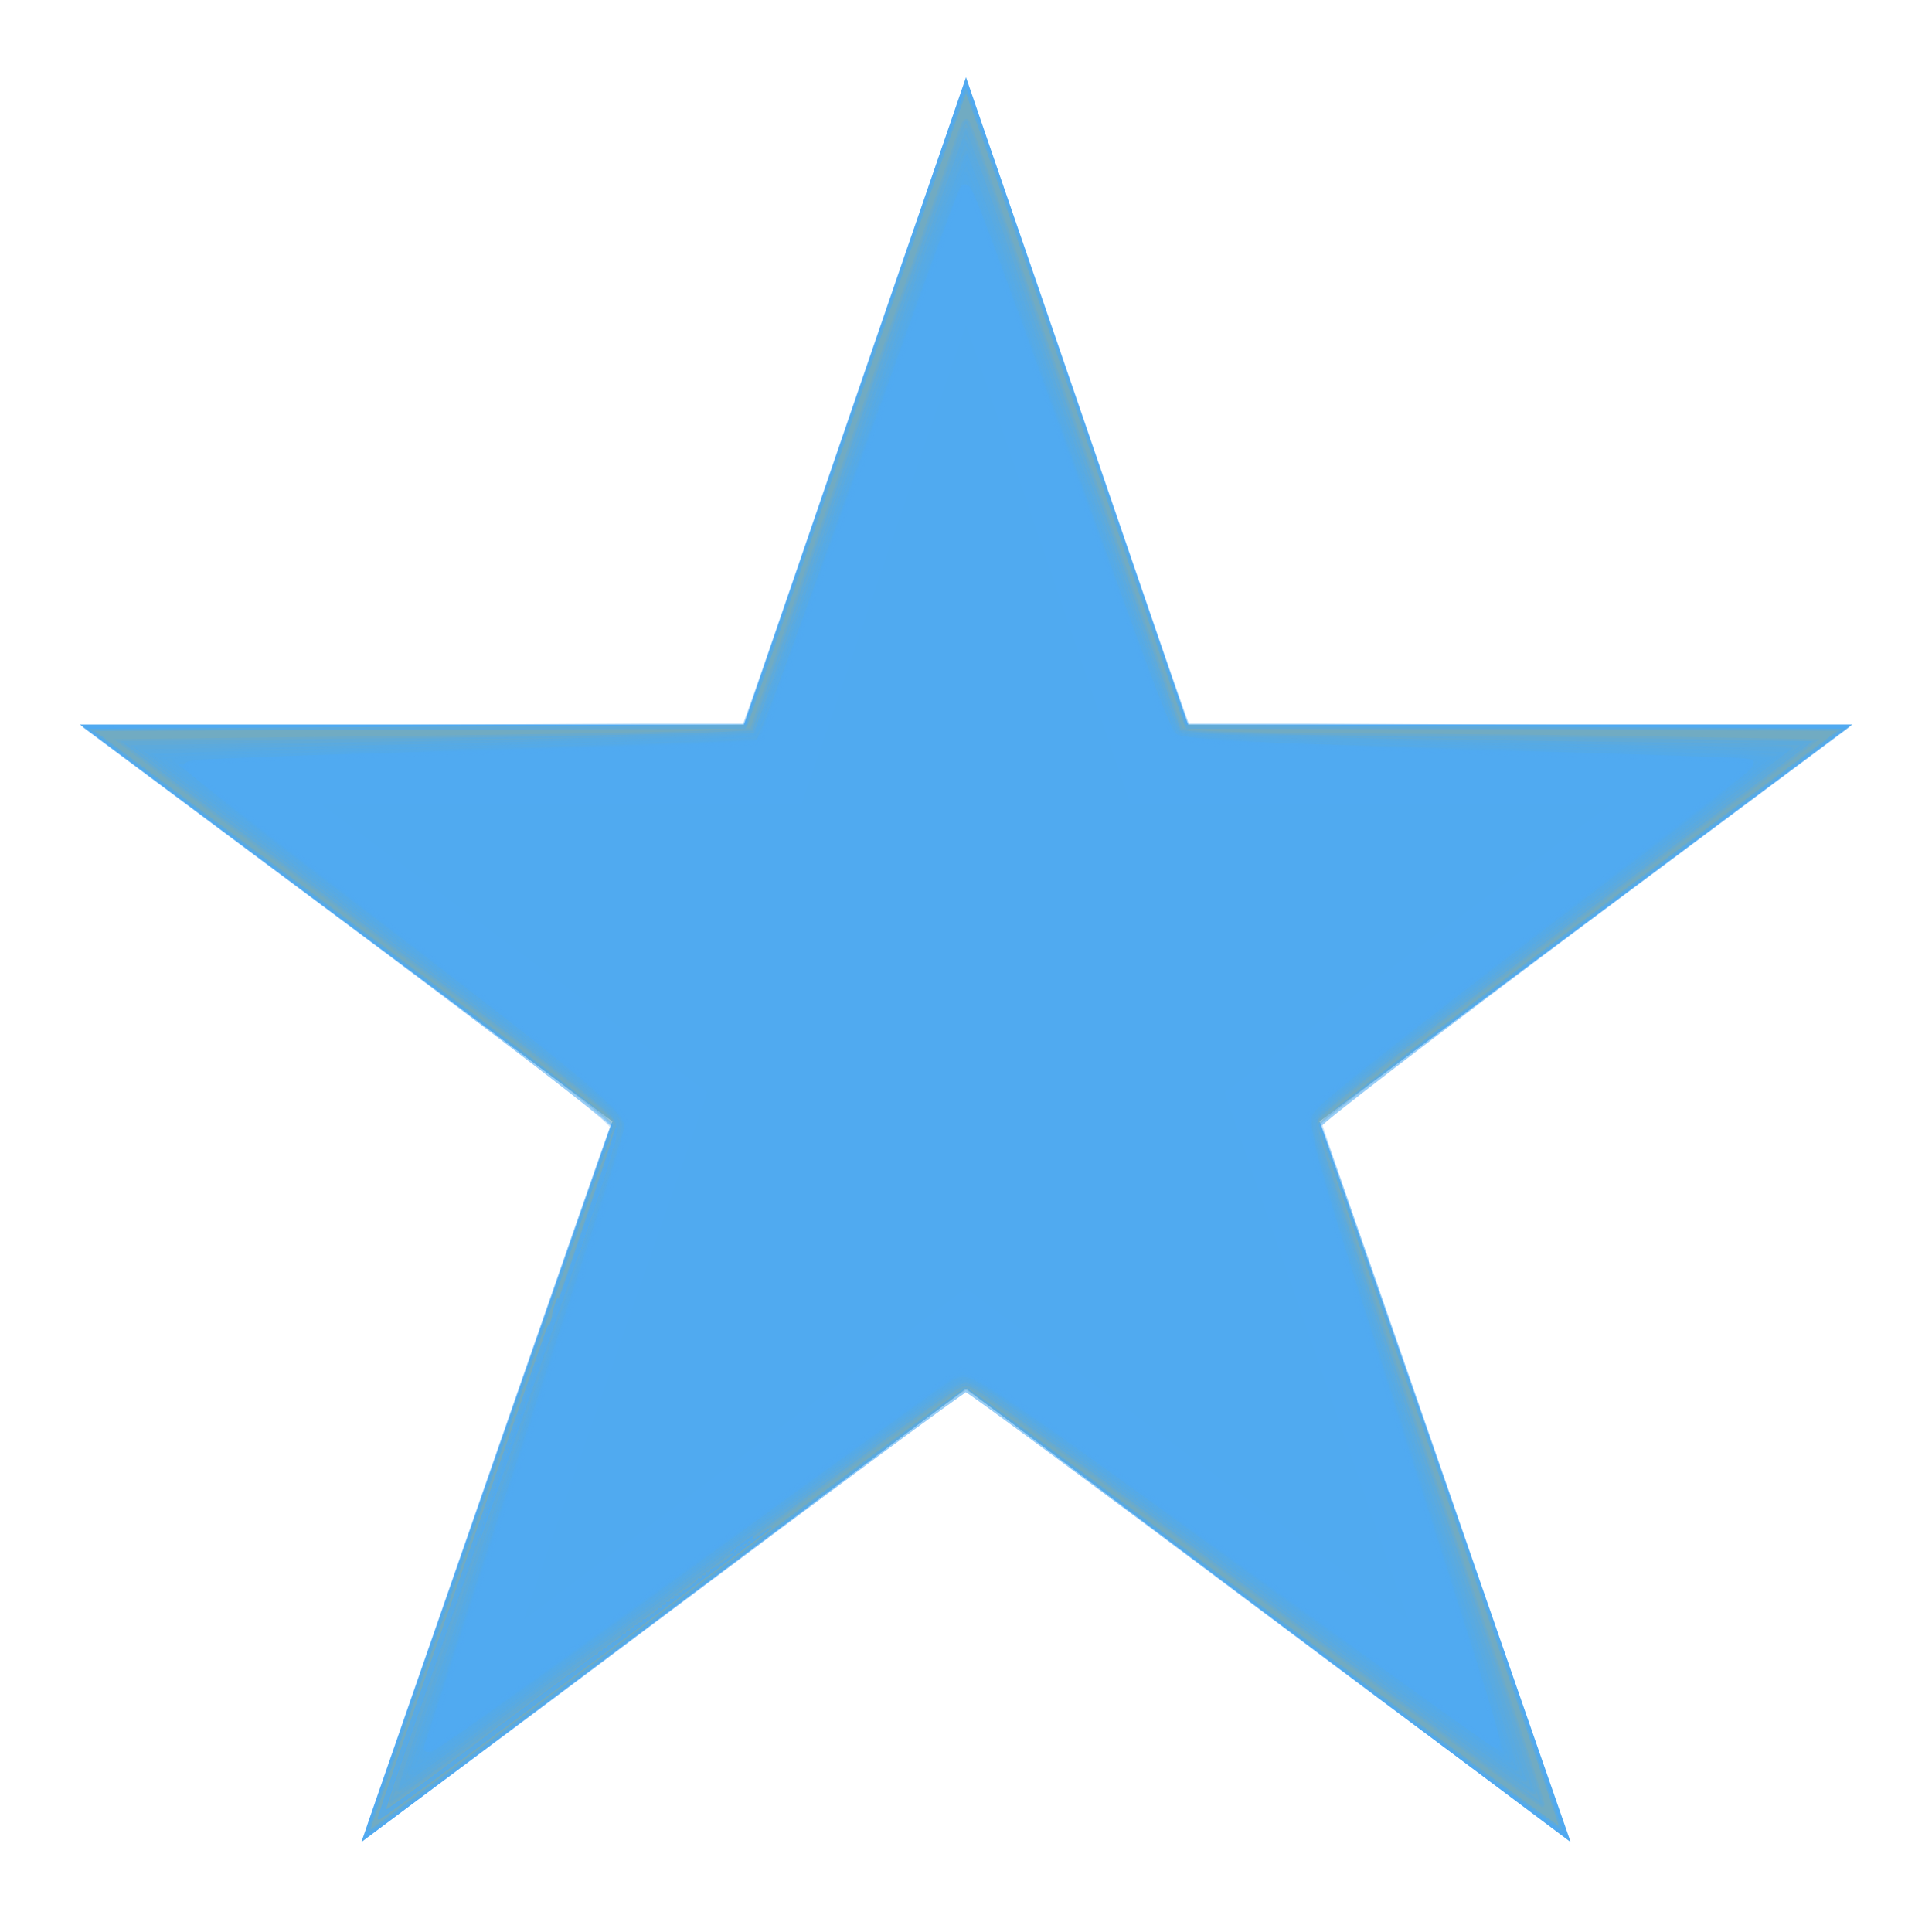 <?xml version="1.0" encoding="UTF-8" standalone="no"?>
<svg
   xmlns:dc="http://purl.org/dc/elements/1.1/"
   xmlns:cc="http://creativecommons.org/ns#"
   xmlns:rdf="http://www.w3.org/1999/02/22-rdf-syntax-ns#"
   xmlns:svg="http://www.w3.org/2000/svg"
   xmlns="http://www.w3.org/2000/svg"
   xmlns:sodipodi="http://sodipodi.sourceforge.net/DTD/sodipodi-0.dtd"
   xmlns:inkscape="http://www.inkscape.org/namespaces/inkscape"
   width="24"
   height="24"
   id="svg2"
   version="1.1"
   inkscape:version="0.91 r13725"
   sodipodi:docname="star-on.svg">
  <defs
     id="defs8" />
  <sodipodi:namedview
     pagecolor="#ffffff"
     bordercolor="#666666"
     borderopacity="1"
     objecttolerance="10"
     gridtolerance="10"
     guidetolerance="10"
     inkscape:pageopacity="0"
     inkscape:pageshadow="2"
     inkscape:window-width="1920"
     inkscape:window-height="1017"
     id="namedview6"
     showgrid="false"
     inkscape:zoom="27.812867"
     inkscape:cx="15.668883"
     inkscape:cy="11.784882"
     inkscape:window-x="1912"
     inkscape:window-y="231"
     inkscape:window-maximized="1"
     inkscape:current-layer="svg2" />
  <path
     fill="#9c3"
     stroke="#682"
     d="M 12,2.5 14.4,9.5 21.5,9.5 15.8,13.75 18.5,21.5 12,16.625 5.5,21.5 8.2,13.75 2.5,9.5 9.6,9.5 z"
     id="path4"
     style="fill:#ffb400;fill-opacity:1;stroke:#50a9f0;stroke-opacity:1" />
  <path
     style="opacity:0.256;fill:#ffb400;fill-opacity:1;stroke:#50a9f0;stroke-width:0.051;stroke-opacity:1"
     d="m 4.576,22.725 c 0,-0.024 2.882,-8.324 3.036,-8.745 0.012,-0.031 -1.449,-1.153 -3.245,-2.492 L 1.101,9.054 5.183,9.029 9.264,9.003 10.619,5.05 C 11.364,2.875 11.985,1.096 12,1.096 c 0.015,0 0.636,1.779 1.381,3.953 l 1.355,3.953 4.084,0.025 4.084,0.025 -3.268,2.435 c -1.797,1.339 -3.259,2.461 -3.247,2.492 0.348,0.943 3.036,8.742 3.019,8.76 -0.014,0.014 -1.674,-1.213 -3.69,-2.725 C 13.701,18.503 12.028,17.266 12,17.266 c -0.028,0 -1.699,1.236 -3.712,2.746 -2.013,1.51 -3.672,2.746 -3.686,2.746 -0.014,0 -0.026,-0.015 -0.026,-0.033 z"
     id="path4133"
     inkscape:connector-curvature="0" />
  <path
     style="opacity:0.256;fill:#50a9fa;fill-opacity:0;stroke:#50a9f0;stroke-width:0.051;stroke-opacity:1"
     d="m 4.576,22.723 c 0,-0.026 2.924,-8.449 3.035,-8.742 0.012,-0.031 -1.449,-1.152 -3.247,-2.492 L 1.097,9.054 5.172,9.041 9.247,9.028 9.344,8.761 c 0.053,-0.147 0.667,-1.931 1.363,-3.966 0.696,-2.035 1.278,-3.699 1.293,-3.699 0.015,0 0.597,1.665 1.293,3.699 0.696,2.035 1.31,3.819 1.363,3.966 l 0.097,0.267 4.076,0.013 4.076,0.013 -3.268,2.436 c -1.798,1.34 -3.259,2.461 -3.247,2.492 0.27,0.714 3.036,8.74 3.018,8.758 -0.014,0.014 -1.675,-1.212 -3.691,-2.724 C 13.701,18.503 12.028,17.266 12,17.266 c -0.028,0 -1.699,1.236 -3.712,2.746 -2.013,1.51 -3.672,2.746 -3.686,2.746 -0.014,0 -0.026,-0.016 -0.026,-0.035 z"
     id="path4135"
     inkscape:connector-curvature="0" />
  <path
     style="opacity:0.256;fill:#50a9f0;fill-opacity:1;stroke:#50a9f0;stroke-width:0.051;stroke-opacity:1"
     d="m 4.588,22.668 c 0.021,-0.08 2.945,-8.487 3.014,-8.666 0.02,-0.053 -0.911,-0.776 -3.24,-2.512 l -3.268,-2.437 4.075,-0.013 4.075,-0.013 0.149,-0.419 c 0.082,-0.231 0.695,-2.015 1.363,-3.966 0.668,-1.951 1.227,-3.547 1.243,-3.547 0.016,0 0.552,1.527 1.191,3.394 0.639,1.867 1.253,3.651 1.364,3.966 l 0.201,0.572 4.092,0 4.092,0 -3.271,2.441 c -1.799,1.343 -3.268,2.469 -3.265,2.504 0.003,0.035 0.686,2.015 1.518,4.401 0.831,2.386 1.5,4.35 1.486,4.364 -0.014,0.014 -1.675,-1.212 -3.691,-2.724 C 13.701,18.503 12.028,17.266 12,17.266 c -0.028,0 -1.699,1.236 -3.712,2.746 -2.013,1.51 -3.675,2.746 -3.692,2.746 -0.017,0 -0.021,-0.04 -0.008,-0.089 z"
     id="path4137"
     inkscape:connector-curvature="0" />
  <path
     style="opacity:0.256;fill:#50a9f0;fill-opacity:1;stroke:#50a9f0;stroke-width:0.051;stroke-opacity:1"
     d="m 17.136,20.941 c -3.698,-2.757 -4.957,-3.677 -5.077,-3.708 -0.149,-0.039 0.019,-0.158 -3.964,2.794 -1.77,1.312 -3.232,2.372 -3.248,2.356 -0.016,-0.016 0.389,-1.237 0.9,-2.713 0.964,-2.785 1.841,-5.379 1.899,-5.619 0.043,-0.179 0.093,-0.138 -3.388,-2.76 L 1.49,9.207 4.851,9.169 C 6.7,9.148 8.466,9.117 8.777,9.101 L 9.342,9.07 9.395,8.91 C 9.425,8.821 9.98,7.227 10.629,5.368 c 0.649,-1.86 1.216,-3.49 1.26,-3.623 0.044,-0.133 0.093,-0.242 0.109,-0.242 0.036,0 -0.03,-0.185 1.436,4.024 l 1.233,3.541 0.256,0.031 c 0.141,0.017 1.091,0.034 2.112,0.038 1.021,0.004 2.674,0.021 3.674,0.039 l 1.818,0.031 -2.453,1.842 c -2.963,2.225 -3.638,2.746 -3.7,2.864 -0.048,0.089 0.118,0.594 2.213,6.752 0.327,0.96 0.586,1.752 0.577,1.76 -0.009,0.008 -0.921,-0.66 -2.026,-1.483 z"
     id="path4143"
     inkscape:connector-curvature="0" />
  <path
     style="opacity:0.256;fill:#50a9f0;fill-opacity:1;stroke:#50a9f0;stroke-width:0.051;stroke-opacity:1"
     d="m 17.312,21.025 c -3.718,-2.763 -4.982,-3.688 -5.202,-3.806 -0.084,-0.045 -0.137,-0.044 -0.224,0.002 -0.138,0.074 -1.183,0.83 -2.53,1.829 -0.868,0.645 -3.445,2.535 -4.134,3.033 -0.134,0.097 -0.256,0.164 -0.271,0.149 -0.015,-0.015 0.229,-0.778 0.541,-1.697 1.951,-5.729 2.196,-6.475 2.168,-6.587 -0.037,-0.148 -0.562,-0.564 -3.615,-2.863 L 1.615,9.257 4.303,9.219 C 5.782,9.198 7.526,9.164 8.179,9.143 L 9.366,9.105 10.671,5.355 C 11.388,3.293 11.986,1.605 12,1.605 c 0.014,-7.58e-5 0.608,1.671 1.321,3.714 0.712,2.043 1.311,3.74 1.33,3.771 0.03,0.048 3.637,0.117 7.258,0.139 l 0.528,0.003 -2.587,1.945 c -2.698,2.029 -3.423,2.592 -3.493,2.715 -0.059,0.103 0.113,0.647 1.501,4.742 0.668,1.969 1.207,3.601 1.198,3.627 -0.009,0.026 -0.793,-0.53 -1.743,-1.237 z"
     id="path4145"
     inkscape:connector-curvature="0" />
  <path
     style="opacity:0.256;fill:#50a9f0;fill-opacity:1;stroke:#50a9f0;stroke-width:0.051;stroke-opacity:1"
     d="m 4.983,22.186 c 0,-0.011 0.426,-1.276 0.947,-2.813 1.339,-3.951 1.748,-5.203 1.748,-5.358 0,-0.087 -0.06,-0.192 -0.165,-0.293 C 7.292,13.511 5.861,12.408 3.601,10.707 L 1.744,9.308 3.681,9.272 C 6.671,9.216 9.359,9.144 9.383,9.12 9.395,9.108 9.884,7.727 10.469,6.051 11.401,3.382 11.88,2.019 11.979,1.757 c 0.016,-0.042 0.127,0.209 0.248,0.559 0.25,0.723 2.091,5.955 2.273,6.457 l 0.119,0.33 0.29,0.036 c 0.16,0.02 1.872,0.059 3.806,0.086 1.934,0.027 3.525,0.059 3.536,0.07 0.011,0.011 -0.889,0.703 -2.001,1.537 -2.328,1.746 -3.709,2.811 -3.846,2.965 -0.076,0.085 -0.089,0.151 -0.062,0.318 0.019,0.116 0.617,1.952 1.329,4.08 0.713,2.128 1.289,3.89 1.281,3.914 -0.017,0.05 -0.874,-0.559 -2.681,-1.903 -1.39,-1.034 -3.335,-2.463 -3.82,-2.807 -0.185,-0.131 -0.388,-0.239 -0.45,-0.239 -0.127,0 -0.261,0.094 -2.823,1.978 -3.209,2.36 -4.195,3.075 -4.195,3.043 z"
     id="path4147"
     inkscape:connector-curvature="0" />
  <path
     style="opacity:0.256;fill:#50a9f0;fill-opacity:1;stroke:#50a9f0;stroke-width:0.051;stroke-opacity:1"
     d="m 5.099,21.957 c 0.014,-0.049 0.563,-1.682 1.219,-3.629 0.656,-1.947 1.243,-3.727 1.304,-3.954 L 7.734,13.959 7.63,13.812 C 7.51,13.644 6.289,12.689 3.691,10.732 L 1.868,9.359 3.133,9.325 c 0.696,-0.019 2.362,-0.06 3.702,-0.092 1.341,-0.032 2.475,-0.078 2.52,-0.103 0.076,-0.041 0.407,-0.953 2.143,-5.909 0.262,-0.747 0.494,-1.339 0.517,-1.316 0.023,0.023 0.608,1.65 1.3,3.616 1.116,3.169 1.273,3.579 1.381,3.619 0.067,0.025 1.427,0.068 3.022,0.095 1.595,0.027 3.246,0.063 3.67,0.079 L 22.159,9.344 21.643,9.737 c -0.284,0.216 -1.328,1.007 -2.321,1.758 -2.384,1.803 -2.948,2.253 -3.002,2.395 -0.058,0.153 -0.108,-0.01 1.332,4.36 0.671,2.037 1.209,3.715 1.195,3.729 -0.038,0.038 -0.506,-0.29 -2.293,-1.608 -3.539,-2.61 -4.079,-3.002 -4.31,-3.13 -0.232,-0.128 -0.245,-0.129 -0.402,-0.048 -0.198,0.102 -0.419,0.262 -3.655,2.632 -3.135,2.296 -3.031,2.221 -3.076,2.221 -0.02,0 -0.025,-0.04 -0.011,-0.089 z"
     id="path4149"
     inkscape:connector-curvature="0" />
  <path
     style="opacity:0.256;fill:#50a9f0;fill-opacity:1;stroke:#50a9f0;stroke-width:0.051;stroke-opacity:1"
     d="m 5.144,21.943 c 0.101,-0.27 2.581,-7.779 2.604,-7.882 0.055,-0.249 -0.099,-0.375 -4.784,-3.924 L 1.987,9.397 3.167,9.364 c 0.649,-0.018 2.038,-0.055 3.087,-0.082 1.049,-0.027 2.186,-0.063 2.528,-0.081 L 9.404,9.169 9.604,8.654 C 9.715,8.371 10.262,6.846 10.819,5.266 11.377,3.686 11.874,2.302 11.922,2.19 l 0.088,-0.203 0.067,0.178 c 0.037,0.098 0.49,1.368 1.007,2.822 1.074,3.021 1.45,4.044 1.515,4.124 0.069,0.085 0.711,0.114 3.935,0.177 1.622,0.031 3.069,0.072 3.215,0.09 l 0.266,0.033 -0.8,0.607 c -3.344,2.536 -4.393,3.344 -4.654,3.586 -0.29,0.268 -0.299,0.284 -0.271,0.483 0.016,0.113 0.511,1.681 1.101,3.485 1.239,3.791 1.391,4.27 1.361,4.3 -0.032,0.032 -0.484,-0.291 -3.445,-2.465 -2.729,-2.003 -3.149,-2.293 -3.321,-2.293 -0.134,0 -0.322,0.132 -3.518,2.466 -3.507,2.562 -3.356,2.454 -3.322,2.364 z"
     id="path4151"
     inkscape:connector-curvature="0" />
  <path
     style="opacity:0.256;fill:#50a9f0;fill-opacity:1;stroke:#50a9f0;stroke-width:0.051;stroke-opacity:1"
     d="m 5.237,21.811 c 0,-0.017 0.572,-1.758 1.271,-3.867 0.699,-2.11 1.271,-3.885 1.271,-3.946 0,-0.217 -0.506,-0.633 -3.904,-3.213 C 2.92,10.06 2.147,9.458 2.156,9.448 c 0.01,-0.01 1.182,-0.05 2.604,-0.089 1.423,-0.039 3.052,-0.087 3.621,-0.107 L 9.417,9.217 9.51,9 C 9.561,8.881 10.132,7.3 10.779,5.487 c 0.647,-1.813 1.192,-3.313 1.211,-3.332 0.02,-0.019 0.423,1.056 0.898,2.39 1.097,3.087 1.63,4.53 1.695,4.596 0.075,0.075 1.305,0.13 4.282,0.193 1.44,0.03 2.715,0.068 2.832,0.084 l 0.213,0.029 -2.247,1.711 c -2.413,1.837 -3.157,2.42 -3.31,2.593 -0.182,0.205 -0.25,-0.045 1.29,4.711 1.011,3.121 1.076,3.331 1.035,3.331 -0.043,0 -0.462,-0.302 -3.042,-2.188 -2.587,-1.892 -3.214,-2.335 -3.494,-2.468 l -0.189,-0.09 -0.294,0.193 c -0.162,0.106 -1.658,1.185 -3.326,2.398 -1.667,1.213 -3.046,2.205 -3.064,2.205 -0.018,0 -0.032,-0.014 -0.032,-0.032 z"
     id="path4153"
     inkscape:connector-curvature="0" />
  <path
     style="opacity:0.656;fill:#50a9f0;fill-opacity:1;stroke:#50a9f0;stroke-width:0.051;stroke-opacity:1"
     d="M 5.316,21.679 C 5.336,21.615 5.748,20.361 6.231,18.893 7.914,13.781 7.84,14.026 7.753,13.856 7.652,13.661 6.923,13.071 4.378,11.123 L 2.273,9.513 2.471,9.479 C 2.58,9.46 4.122,9.407 5.898,9.362 7.674,9.316 9.2,9.268 9.289,9.254 9.439,9.23 9.464,9.197 9.613,8.811 9.74,8.482 11.537,3.509 11.882,2.533 c 0.042,-0.119 0.092,-0.216 0.111,-0.216 0.048,0 0.087,0.105 1.711,4.602 0.354,0.979 0.689,1.887 0.745,2.018 0.115,0.268 0.124,0.272 0.779,0.32 0.371,0.027 5.64,0.177 6.267,0.178 0.147,2.543e-4 0.267,0.019 0.267,0.041 0,0.022 -0.93,0.749 -2.067,1.614 -2.286,1.741 -3.365,2.596 -3.447,2.731 -0.081,0.134 0.054,0.602 1.239,4.284 0.585,1.818 1.081,3.373 1.101,3.456 l 0.037,0.151 -0.148,-0.097 c -0.082,-0.053 -1.349,-0.97 -2.818,-2.036 -2.857,-2.076 -3.159,-2.289 -3.499,-2.461 l -0.219,-0.111 -0.315,0.215 C 11.455,17.34 10.318,18.157 9.102,19.038 5.315,21.781 5.276,21.808 5.316,21.679 Z"
     id="path4155"
     inkscape:connector-curvature="0" />
  <path
     style="opacity:0.656;fill:#50a9f0;fill-opacity:1;stroke:#50a9f0;stroke-width:0.051;stroke-opacity:1"
     d="m 5.301,21.677 c 0.05,-0.131 1.924,-5.845 2.196,-6.692 0.155,-0.486 0.283,-0.934 0.283,-0.996 0,-0.217 -0.431,-0.578 -3.432,-2.871 C 3.313,10.326 2.423,9.637 2.37,9.586 2.275,9.496 2.277,9.493 2.446,9.466 2.541,9.451 3.923,9.404 5.517,9.361 7.111,9.319 8.648,9.27 8.933,9.253 L 9.451,9.223 9.612,8.782 c 0.088,-0.242 0.603,-1.664 1.143,-3.161 1.205,-3.337 1.193,-3.305 1.242,-3.305 0.052,0 0.111,0.153 1.122,2.953 1.123,3.11 1.372,3.77 1.449,3.852 0.097,0.103 0.929,0.15 4.216,0.236 1.62,0.042 2.958,0.09 2.974,0.106 0.016,0.016 -0.02,0.067 -0.08,0.114 -0.06,0.047 -0.929,0.714 -1.931,1.481 -2.643,2.023 -3.471,2.689 -3.503,2.816 -0.037,0.149 0.154,0.791 1.347,4.508 0.561,1.747 1.02,3.206 1.02,3.242 0,0.035 -0.014,0.065 -0.031,0.065 -0.017,0 -1.27,-0.9 -2.784,-1.999 -2.778,-2.017 -3.378,-2.44 -3.684,-2.598 l -0.168,-0.086 -0.341,0.242 c -0.187,0.133 -1.53,1.102 -2.985,2.153 -3.262,2.358 -3.235,2.339 -3.293,2.339 -0.026,0 -0.037,-0.029 -0.024,-0.064 z"
     id="path4157"
     inkscape:connector-curvature="0" />
  <path
     style="opacity:0.656;fill:#50a9f0;fill-opacity:1;stroke:#50a9f0;stroke-width:0.051;stroke-opacity:1"
     d="m 5.288,21.71 c 0,-0.017 0.479,-1.487 1.064,-3.267 C 7.51,14.921 7.78,14.08 7.78,13.982 c 0,-0.186 -0.605,-0.69 -3.356,-2.793 C 2.342,9.598 2.261,9.531 2.348,9.482 2.386,9.461 3.652,9.408 5.162,9.364 6.672,9.32 8.247,9.269 8.663,9.251 L 9.419,9.218 9.51,9.009 C 9.56,8.894 10.104,7.404 10.719,5.698 c 1.314,-3.645 1.215,-3.381 1.276,-3.381 0.062,0 0.164,0.269 1.297,3.393 1.188,3.277 1.238,3.405 1.342,3.447 0.141,0.057 1.598,0.123 4.426,0.2 1.464,0.04 2.675,0.086 2.692,0.103 0.048,0.048 -0.064,0.139 -2.151,1.734 -2.055,1.57 -3.152,2.436 -3.274,2.583 -0.146,0.177 -0.141,0.195 1.463,5.197 0.79,2.464 0.864,2.718 0.788,2.716 -0.024,-4.58e-4 -1.246,-0.872 -2.714,-1.936 -2.875,-2.085 -3.647,-2.621 -3.839,-2.669 -0.084,-0.021 -0.176,0.006 -0.29,0.087 C 11.643,17.235 10.412,18.123 9,19.144 5.412,21.737 5.288,21.823 5.288,21.71 Z"
     id="path4159"
     inkscape:connector-curvature="0" />
  <path
     style="opacity:0.656;fill:#50a9f0;fill-opacity:1;stroke:#50a9f0;stroke-width:0.051;stroke-opacity:1"
     d=""
     id="path4163"
     inkscape:connector-curvature="0" />
  <path
     style="opacity:0.656;fill:#50a9f0;fill-opacity:1;stroke:#50a9f0;stroke-width:0.051;stroke-opacity:1"
     d=""
     id="path4165"
     inkscape:connector-curvature="0" />
  <path
     style="opacity:0.656;fill:#50a9f0;fill-opacity:1;stroke:#50a9f0;stroke-width:0.036;stroke-opacity:1"
     d=""
     id="path4169"
     inkscape:connector-curvature="0" />
  <path
     style="opacity:0.656;fill:#50a9f0;fill-opacity:1;stroke:#50a9f0;stroke-width:0.036;stroke-opacity:1"
     d=""
     id="path4171"
     inkscape:connector-curvature="0" />
  <path
     style="opacity:0.656;fill:#50a9f0;fill-opacity:1;stroke:#50a9f0;stroke-width:0.013;stroke-opacity:1"
     d="m 4.697,22.594 c -6.572e-4,-0.032 0.337,-1.018 1.102,-3.219 0.479,-1.377 0.902,-2.598 0.941,-2.713 0.039,-0.115 0.073,-0.204 0.075,-0.197 0.002,0.007 -0.013,0.063 -0.034,0.126 -0.021,0.062 -0.036,0.115 -0.033,0.118 0.009,0.009 0.124,-0.352 0.116,-0.365 -0.009,-0.015 0.056,-0.222 0.066,-0.211 0.004,0.004 -0.003,0.034 -0.014,0.067 -0.011,0.033 -0.018,0.062 -0.015,0.065 0.003,0.003 0.051,-0.131 0.107,-0.298 0.364,-1.081 0.567,-1.694 0.602,-1.815 0.022,-0.077 0.041,-0.142 0.043,-0.144 0.002,-0.002 0.002,0.029 -8.9e-5,0.07 -0.005,0.096 -0.031,0.197 -0.048,0.186 -0.008,-0.005 -0.009,-0.002 -0.004,0.007 0.011,0.018 -0.007,0.079 -0.154,0.535 -0.06,0.185 -0.113,0.339 -0.119,0.341 -0.006,0.002 -0.008,0.012 -0.004,0.022 0.004,0.01 8.492e-4,0.018 -0.007,0.018 -0.008,0 -0.01,0.009 -0.006,0.019 0.004,0.01 0.001,0.019 -0.006,0.019 -0.008,0 -0.01,0.009 -0.006,0.021 0.006,0.015 0.003,0.018 -0.008,0.011 -0.012,-0.007 -0.014,-0.003 -0.007,0.019 0.007,0.021 0.005,0.026 -0.006,0.019 -0.011,-0.007 -0.013,-0.002 -0.006,0.019 0.007,0.021 0.005,0.026 -0.006,0.019 -0.011,-0.007 -0.013,-0.002 -0.006,0.019 0.007,0.021 0.005,0.026 -0.006,0.019 -0.011,-0.007 -0.013,-0.002 -0.006,0.019 0.007,0.021 0.005,0.026 -0.006,0.019 -0.011,-0.007 -0.013,-0.002 -0.006,0.019 0.007,0.021 0.005,0.026 -0.006,0.019 -0.011,-0.007 -0.013,-0.002 -0.006,0.019 0.007,0.021 0.005,0.026 -0.006,0.019 -0.011,-0.007 -0.013,-0.002 -0.006,0.019 0.007,0.021 0.005,0.026 -0.006,0.019 -0.011,-0.007 -0.013,-0.002 -0.006,0.019 0.006,0.018 0.004,0.026 -0.004,0.021 -0.008,-0.005 -0.032,0.05 -0.06,0.135 -0.075,0.227 -0.732,2.155 -0.96,2.818 -0.114,0.331 -0.209,0.597 -0.211,0.59 -0.002,-0.007 0.068,-0.223 0.155,-0.481 0.114,-0.336 0.156,-0.472 0.146,-0.482 -0.01,-0.01 -0.011,-0.007 -0.005,0.009 0.005,0.013 0.003,0.022 -0.005,0.022 -0.008,0 -0.01,0.009 -0.006,0.019 0.004,0.01 0.001,0.019 -0.006,0.019 -0.008,0 -0.01,0.009 -0.006,0.019 0.004,0.01 0.001,0.019 -0.006,0.019 -0.008,0 -0.01,0.009 -0.006,0.019 0.004,0.01 0.001,0.019 -0.006,0.019 -0.008,0 -0.01,0.009 -0.006,0.019 0.004,0.01 0.001,0.019 -0.006,0.019 -0.008,0 -0.01,0.009 -0.006,0.021 0.005,0.013 0.003,0.018 -0.006,0.013 -0.009,-0.005 -0.011,0.001 -0.007,0.019 0.005,0.018 0.002,0.024 -0.006,0.019 -0.009,-0.005 -0.011,0.002 -0.006,0.019 0.005,0.019 0.003,0.025 -0.007,0.018 -0.009,-0.006 -0.012,-0.002 -0.007,0.011 0.004,0.011 0.001,0.02 -0.006,0.02 -0.008,0 -0.01,0.009 -0.006,0.019 0.004,0.01 0.001,0.019 -0.006,0.019 -0.008,0 -0.01,0.009 -0.006,0.019 0.004,0.01 0.001,0.019 -0.006,0.019 -0.008,0 -0.01,0.009 -0.006,0.019 0.004,0.01 0.001,0.019 -0.006,0.019 -0.008,0 -0.01,0.009 -0.006,0.019 0.004,0.01 6.47e-4,0.019 -0.008,0.019 -0.008,0 -0.012,0.005 -0.008,0.011 0.01,0.016 -0.02,0.104 -0.032,0.096 -0.006,-0.004 -0.007,0.002 -0.003,0.013 0.004,0.011 0.001,0.02 -0.006,0.02 -0.008,0 -0.01,0.009 -0.006,0.019 0.004,0.01 0.001,0.019 -0.006,0.019 -0.008,0 -0.01,0.009 -0.006,0.019 0.004,0.01 0.001,0.019 -0.006,0.019 -0.008,0 -0.01,0.009 -0.006,0.019 0.004,0.01 0.001,0.019 -0.006,0.019 -0.008,0 -0.01,0.009 -0.006,0.019 0.004,0.01 6.47e-4,0.019 -0.008,0.019 -0.008,0 -0.012,0.005 -0.008,0.012 0.007,0.011 -0.053,0.191 -0.068,0.204 -0.004,0.004 -0.009,0.021 -0.011,0.038 -0.002,0.017 -0.009,0.034 -0.016,0.036 -0.007,0.002 -0.01,0.009 -0.006,0.014 0.003,0.005 -0.071,0.232 -0.166,0.504 -0.095,0.272 -0.281,0.812 -0.413,1.2 -0.133,0.388 -0.293,0.852 -0.355,1.03 -0.119,0.338 -0.182,0.533 -0.175,0.54 0.007,0.007 0.331,-0.229 1.002,-0.731 1.032,-0.772 1.338,-0.998 1.35,-0.995 0.006,0.002 0.011,-0.002 0.011,-0.008 0,-0.015 0.239,-0.194 0.265,-0.198 0.011,-0.002 0.019,-0.01 0.018,-0.018 -0.002,-0.008 0.003,-0.015 0.01,-0.016 0.007,-8.74e-4 0.02,-0.003 0.029,-0.004 0.009,-0.001 0.014,-0.009 0.013,-0.017 -0.003,-0.014 0.013,-0.021 0.038,-0.017 0.005,7.59e-4 0.015,-0.01 0.023,-0.024 0.008,-0.014 0.019,-0.022 0.025,-0.019 0.006,0.004 0.018,-0.005 0.025,-0.019 0.008,-0.014 0.019,-0.023 0.026,-0.019 0.007,0.004 0.016,-0.001 0.02,-0.012 0.004,-0.011 0.012,-0.017 0.018,-0.013 0.006,0.004 0.018,-0.004 0.027,-0.017 0.009,-0.013 0.022,-0.026 0.029,-0.029 0.007,-0.003 0.011,-0.009 0.01,-0.014 -0.002,-0.005 0.003,-0.01 0.01,-0.011 0.007,-8.75e-4 0.02,-0.003 0.029,-0.004 0.009,-0.001 0.014,-0.009 0.013,-0.017 -0.002,-0.008 0.003,-0.016 0.01,-0.017 0.007,-8.75e-4 0.02,-0.003 0.029,-0.004 0.009,-0.001 0.014,-0.009 0.013,-0.017 -0.002,-0.008 0.003,-0.016 0.01,-0.017 0.007,-8.74e-4 0.02,-0.003 0.029,-0.004 0.009,-0.001 0.014,-0.009 0.013,-0.017 -0.002,-0.008 0.003,-0.016 0.01,-0.017 0.007,-8.75e-4 0.02,-0.003 0.029,-0.004 0.009,-0.001 0.014,-0.01 0.012,-0.019 -0.002,-0.01 0.004,-0.014 0.015,-0.01 0.021,0.008 0.05,-0.02 0.036,-0.036 -0.005,-0.006 4.309e-4,-0.007 0.012,-0.003 0.014,0.005 0.029,-0.002 0.041,-0.02 0.011,-0.015 0.02,-0.022 0.02,-0.015 2.326e-4,0.007 0.012,-0.001 0.025,-0.018 0.014,-0.017 0.025,-0.025 0.025,-0.019 2.327e-4,0.006 0.01,-7.96e-4 0.022,-0.015 0.012,-0.014 0.028,-0.029 0.035,-0.032 0.007,-0.003 0.011,-0.011 0.009,-0.017 -0.002,-0.006 0.005,-0.008 0.015,-0.004 0.021,0.008 0.05,-0.02 0.036,-0.036 -0.005,-0.006 1.691e-4,-0.007 0.012,-0.003 0.024,0.008 0.054,-0.019 0.039,-0.035 -0.005,-0.006 1.69e-4,-0.007 0.012,-0.003 0.024,0.008 0.054,-0.019 0.039,-0.035 -0.005,-0.006 1.691e-4,-0.007 0.012,-0.003 0.024,0.008 0.054,-0.019 0.039,-0.035 -0.005,-0.006 1.691e-4,-0.007 0.012,-0.003 0.024,0.008 0.054,-0.019 0.039,-0.035 -0.005,-0.006 4.309e-4,-0.007 0.012,-0.003 0.014,0.005 0.028,-9.63e-4 0.038,-0.015 0.009,-0.013 0.02,-0.023 0.025,-0.022 0.02,0.003 0.175,-0.122 0.167,-0.135 -0.005,-0.009 -9.877e-4,-0.011 0.012,-0.006 0.023,0.009 0.053,-0.019 0.038,-0.035 -0.005,-0.006 1.691e-4,-0.007 0.012,-0.003 0.024,0.008 0.054,-0.019 0.039,-0.035 -0.005,-0.006 1.691e-4,-0.007 0.012,-0.003 0.023,0.008 0.054,-0.019 0.039,-0.035 -0.005,-0.005 1.881e-4,-0.008 0.012,-0.005 0.026,0.005 0.293,-0.19 0.283,-0.207 -0.005,-0.007 -0.015,-0.006 -0.026,0.003 -0.01,0.008 -0.021,0.012 -0.025,0.009 -0.004,-0.004 0.056,-0.053 0.132,-0.11 0.131,-0.098 0.175,-0.124 0.144,-0.086 -0.008,0.009 -0.01,0.022 -0.005,0.027 0.005,0.006 -1.69e-4,0.007 -0.012,0.003 -0.024,-0.008 -0.054,0.019 -0.039,0.035 0.005,0.006 -1.691e-4,0.007 -0.012,0.003 -0.024,-0.008 -0.054,0.019 -0.039,0.035 0.005,0.006 -1.69e-4,0.007 -0.012,0.003 -0.022,-0.008 -0.058,0.022 -0.039,0.033 0.006,0.004 0.095,-0.057 0.198,-0.134 0.103,-0.077 0.19,-0.138 0.194,-0.134 0.008,0.008 -3.162,2.374 -4.31,3.217 -0.238,0.175 -0.45,0.33 -0.471,0.346 -0.021,0.015 -0.043,0.028 -0.049,0.029 -0.006,3.8e-4 -0.016,0.008 -0.022,0.018 -0.006,0.009 -0.011,0.013 -0.011,0.007 z M 9.151,19.252 c -0.004,-0.007 -0.015,-0.006 -0.025,0.003 -0.01,0.008 -0.014,0.02 -0.01,0.027 0.004,0.007 0.015,0.006 0.025,-0.003 0.01,-0.008 0.014,-0.02 0.01,-0.027 z m -2.876,-1.145 c -0.013,-0.012 -0.014,-0.011 -0.007,0.007 0.005,0.013 0.012,0.02 0.016,0.016 0.004,-0.004 8.2e-6,-0.014 -0.009,-0.023 z m 0.013,-0.038 c -0.013,-0.012 -0.014,-0.011 -0.007,0.007 0.005,0.013 0.012,0.02 0.016,0.016 0.004,-0.004 8.1e-6,-0.014 -0.009,-0.023 z m 0.013,-0.037 c -0.009,-0.009 -0.015,-0.01 -0.015,-0.002 0,0.017 0.015,0.032 0.024,0.024 0.004,-0.004 -2.008e-4,-0.013 -0.008,-0.022 z m 0.013,-0.038 c -0.009,-0.009 -0.015,-0.01 -0.015,-0.002 0,0.017 0.015,0.032 0.024,0.024 0.004,-0.004 -2.009e-4,-0.013 -0.008,-0.022 z m 0.041,-0.07 c 0.014,-0.042 0.016,-0.064 0.007,-0.073 -0.01,-0.009 -0.011,-0.007 -0.005,0.009 0.005,0.013 0.003,0.022 -0.005,0.022 -0.008,0 -0.01,0.009 -0.006,0.019 0.004,0.01 0.001,0.019 -0.006,0.019 -0.008,0 -0.01,0.009 -0.006,0.019 0.004,0.01 6.471e-4,0.019 -0.008,0.019 -0.008,0 -0.011,0.006 -0.007,0.013 0.012,0.02 0.015,0.016 0.037,-0.047 z m 0.022,-0.109 c -0.013,-0.012 -0.014,-0.011 -0.007,0.007 0.005,0.013 0.012,0.02 0.016,0.016 0.004,-0.004 8.2e-6,-0.014 -0.009,-0.023 z m 0.013,-0.038 c -0.013,-0.012 -0.014,-0.011 -0.007,0.007 0.005,0.013 0.012,0.02 0.016,0.016 0.004,-0.004 8.1e-6,-0.014 -0.009,-0.023 z m 0.013,-0.037 c -0.009,-0.009 -0.015,-0.01 -0.015,-0.002 0,0.017 0.015,0.032 0.024,0.024 0.004,-0.004 -2.008e-4,-0.013 -0.008,-0.022 z m 0.013,-0.038 c -0.009,-0.009 -0.015,-0.01 -0.015,-0.002 0,0.017 0.015,0.032 0.024,0.024 0.004,-0.004 -2.009e-4,-0.013 -0.008,-0.022 z m 0.013,-0.038 c -0.009,-0.009 -0.015,-0.01 -0.015,-0.002 0,0.017 0.015,0.032 0.024,0.024 0.004,-0.004 -2.009e-4,-0.013 -0.008,-0.022 z m 0.013,-0.038 c -0.009,-0.009 -0.015,-0.01 -0.015,-0.002 0,0.017 0.015,0.032 0.024,0.024 0.004,-0.004 -2.008e-4,-0.013 -0.008,-0.022 z m 0.013,-0.038 c -0.009,-0.009 -0.015,-0.01 -0.015,-0.002 0,0.017 0.015,0.032 0.024,0.024 0.004,-0.004 -2.009e-4,-0.013 -0.008,-0.022 z m 0.013,-0.038 c -0.009,-0.009 -0.015,-0.01 -0.015,-0.002 0,0.017 0.015,0.032 0.024,0.024 0.004,-0.004 -2.009e-4,-0.013 -0.008,-0.022 z m 0.061,-0.13 c 0,-0.003 -0.006,-0.009 -0.013,-0.013 -0.007,-0.004 -0.013,-0.002 -0.013,0.006 0,0.007 0.006,0.013 0.013,0.013 0.007,0 0.013,-0.003 0.013,-0.006 z m 0.013,-0.038 c 0,-0.003 -0.006,-0.009 -0.013,-0.013 -0.007,-0.004 -0.013,-0.002 -0.013,0.006 0,0.007 0.006,0.013 0.013,0.013 0.007,0 0.013,-0.003 0.013,-0.006 z m 0.013,-0.038 c 0,-0.003 -0.006,-0.009 -0.013,-0.013 -0.007,-0.004 -0.013,-0.002 -0.013,0.006 0,0.007 0.006,0.013 0.013,0.013 0.007,0 0.013,-0.003 0.013,-0.006 z m 0.002,-0.048 c -0.009,-0.009 -0.015,-0.01 -0.015,-0.002 0,0.017 0.015,0.032 0.024,0.024 0.004,-0.004 -2.008e-4,-0.013 -0.008,-0.022 z m 0.013,-0.038 c -0.009,-0.009 -0.015,-0.01 -0.015,-0.002 0,0.017 0.015,0.032 0.024,0.024 0.004,-0.004 -2.009e-4,-0.013 -0.008,-0.022 z m 0.013,-0.038 c -0.009,-0.009 -0.015,-0.01 -0.015,-0.002 0,0.007 0.004,0.017 0.008,0.022 0.005,0.005 0.011,0.005 0.015,0.002 0.004,-0.004 -2.008e-4,-0.013 -0.008,-0.022 z m 0.015,-0.03 c -0.004,-0.011 -0.01,-0.017 -0.014,-0.014 -0.003,0.003 -0.002,0.012 0.002,0.02 0.013,0.02 0.02,0.016 0.011,-0.006 z m 0.013,-0.038 c -0.004,-0.011 -0.01,-0.017 -0.014,-0.014 -0.003,0.003 -0.002,0.012 0.002,0.02 0.013,0.02 0.02,0.016 0.011,-0.006 z m 0.013,-0.038 c -0.004,-0.011 -0.01,-0.017 -0.014,-0.014 -0.003,0.003 -0.002,0.012 0.002,0.02 0.013,0.02 0.02,0.016 0.011,-0.006 z m 0.013,-0.038 c -0.004,-0.01 -0.001,-0.019 0.006,-0.019 0.008,0 0.01,-0.009 0.006,-0.019 -0.004,-0.01 -6.471e-4,-0.019 0.008,-0.019 0.008,0 0.012,-0.005 0.008,-0.012 -0.004,-0.006 -0.001,-0.027 0.006,-0.046 0.007,-0.019 0.011,-0.037 0.008,-0.04 -0.009,-0.009 -0.059,0.151 -0.052,0.163 0.011,0.018 0.018,0.013 0.01,-0.008 z"
     id="path4175"
     inkscape:connector-curvature="0" />
</svg>
